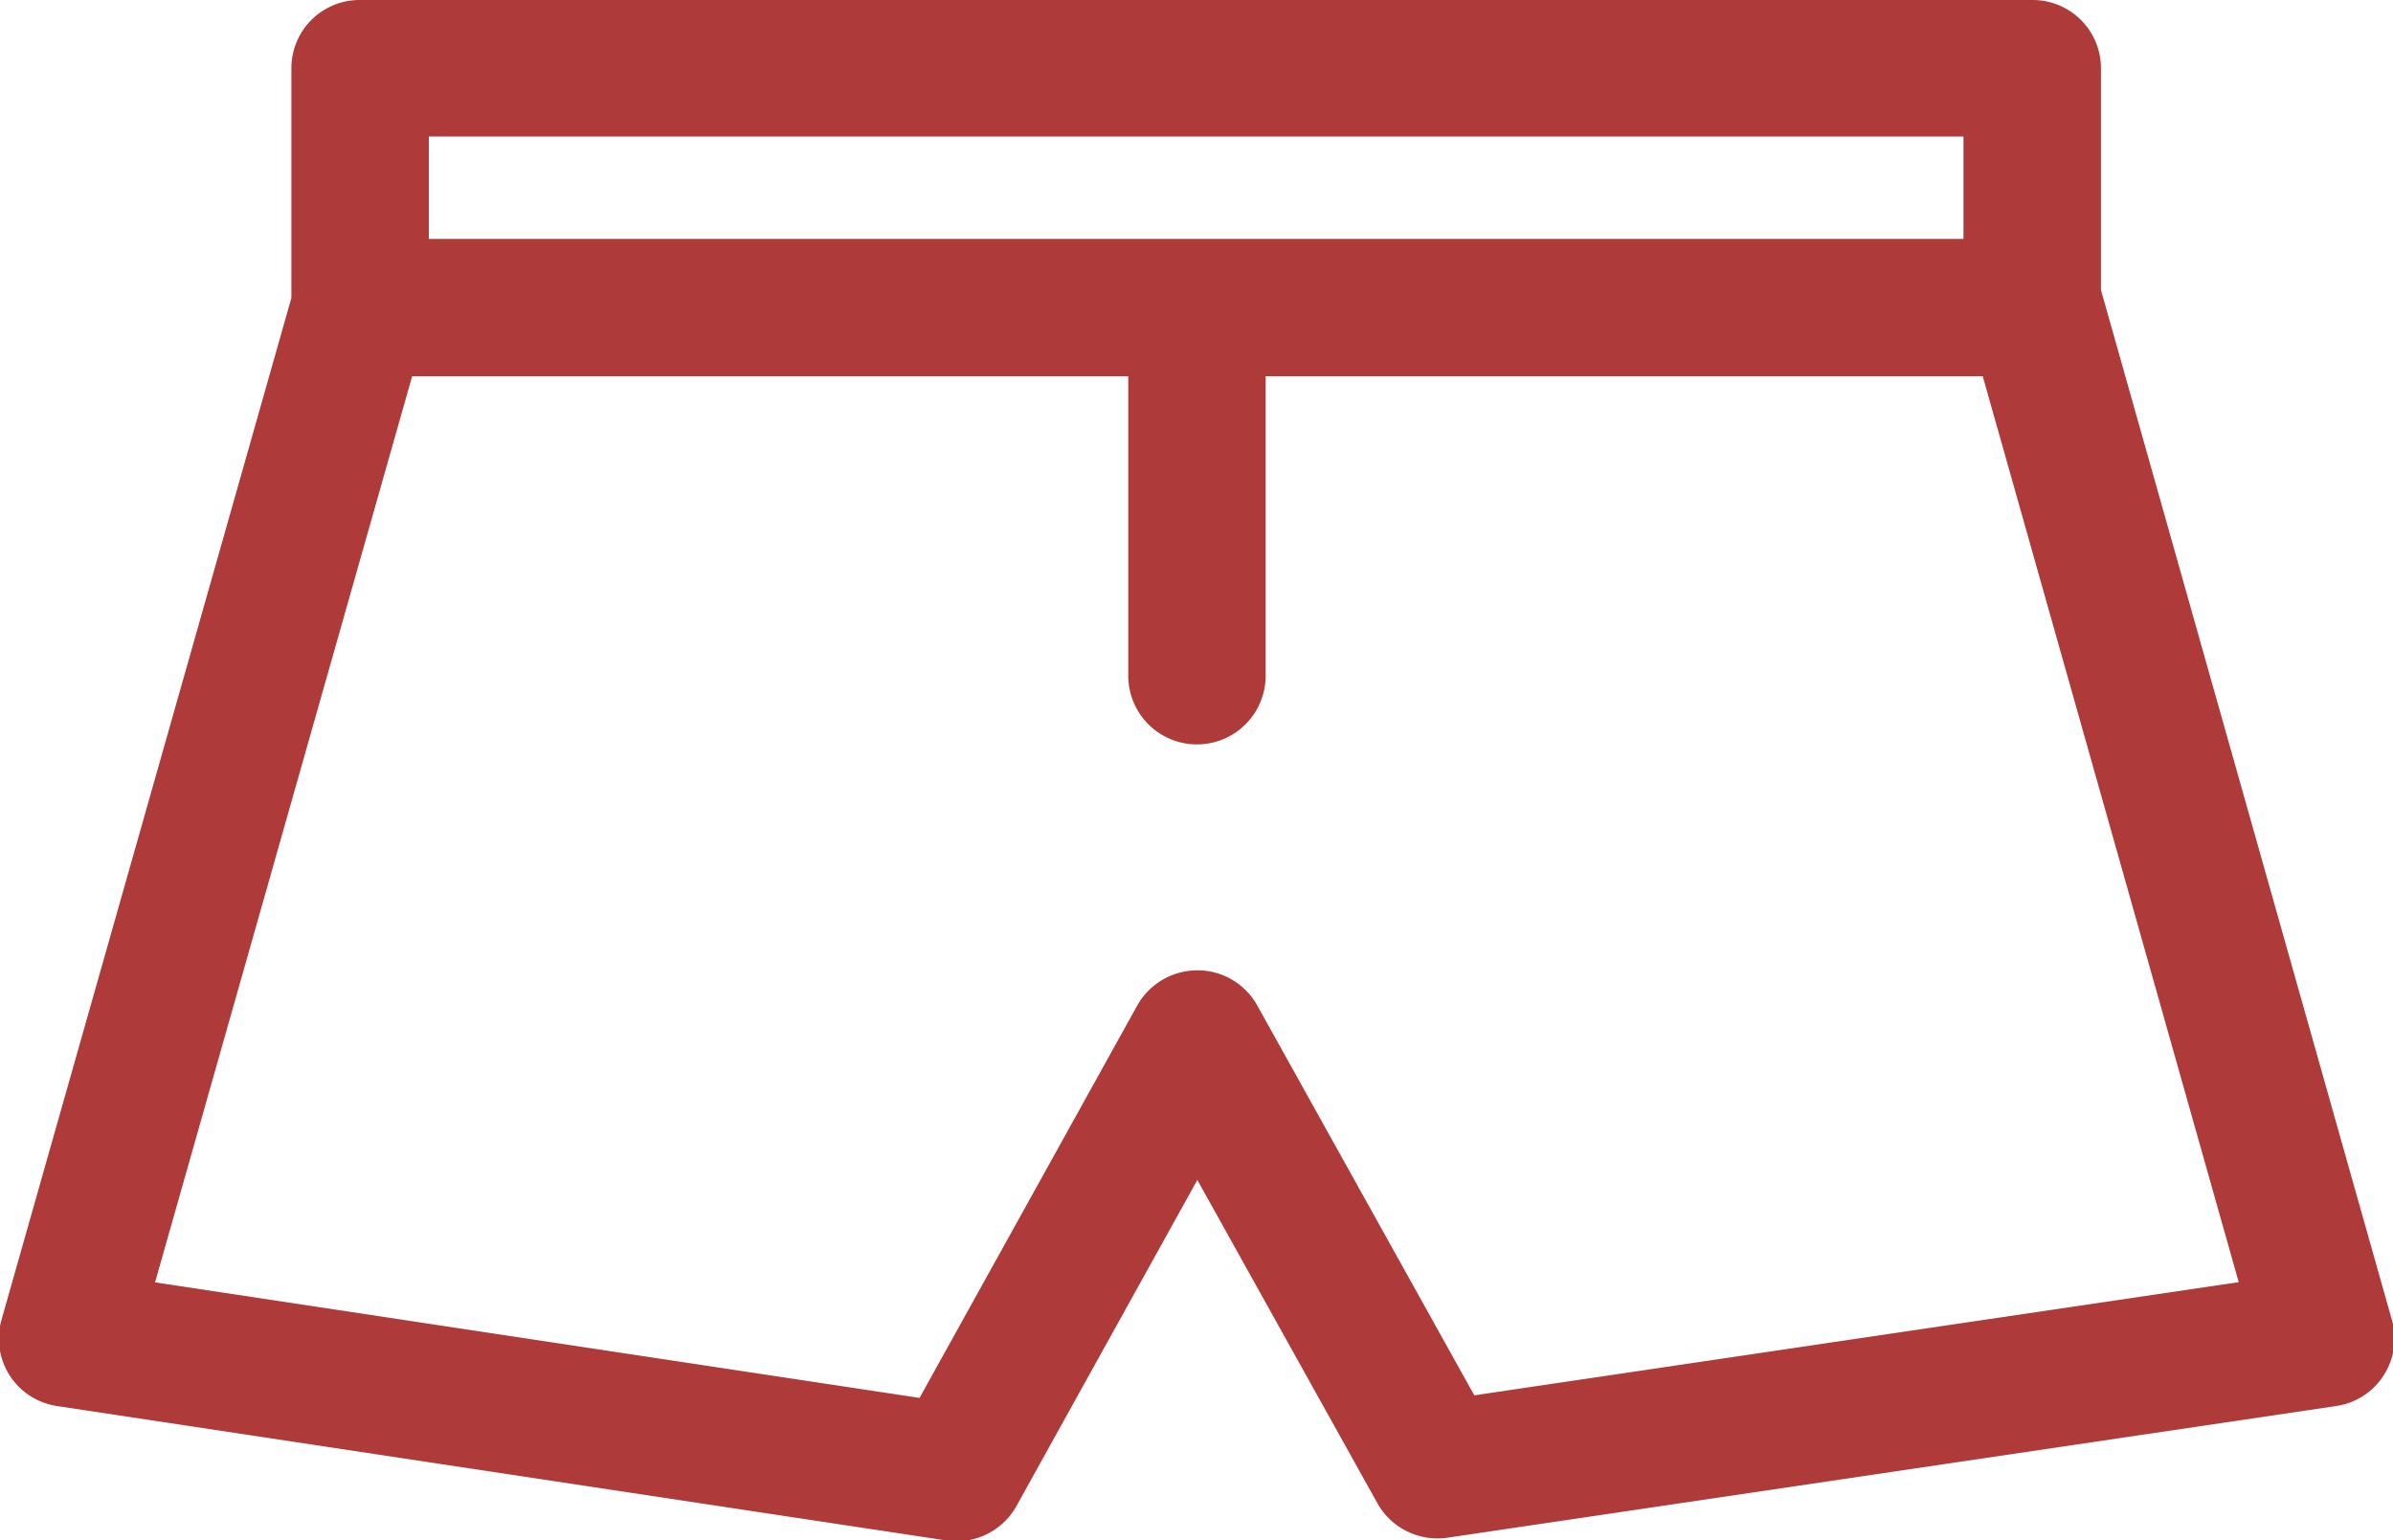 <svg xmlns="http://www.w3.org/2000/svg" width="31.562" height="20.313" viewBox="0 0 31.562 20.313">
<defs>
    <style>
      .cls-1 {
        fill: #ae3b39;
        fill-rule: evenodd;
      }
    </style>
  </defs>
  <path id="Clothes" class="cls-1" d="M771.765,467.405l-3.836-13.581V450.9a0.9,0.9,0,0,0-.906-0.9H744.968a0.9,0.9,0,0,0-.906.9v3.03l-3.823,13.478a0.9,0.9,0,0,0,.737,1.139l11.722,1.772a0.772,0.772,0,0,0,.136.011,0.907,0.907,0,0,0,.792-0.466l2.385-4.3,2.374,4.263a0.909,0.909,0,0,0,.925.456l11.716-1.736A0.9,0.9,0,0,0,771.765,467.405Zm-5.649-15.6v1.346H745.875V451.8h20.241Zm-6.452,16.6-2.862-5.141a0.9,0.9,0,0,0-.792-0.465h0a0.909,0.909,0,0,0-.792.465l-2.871,5.175-10.083-1.524,3.391-11.952H755.1v3.95a0.906,0.906,0,0,0,1.812,0v-3.95h9.458l3.376,11.949Z" transform="translate(-740.219 -450)"/>
</svg>
